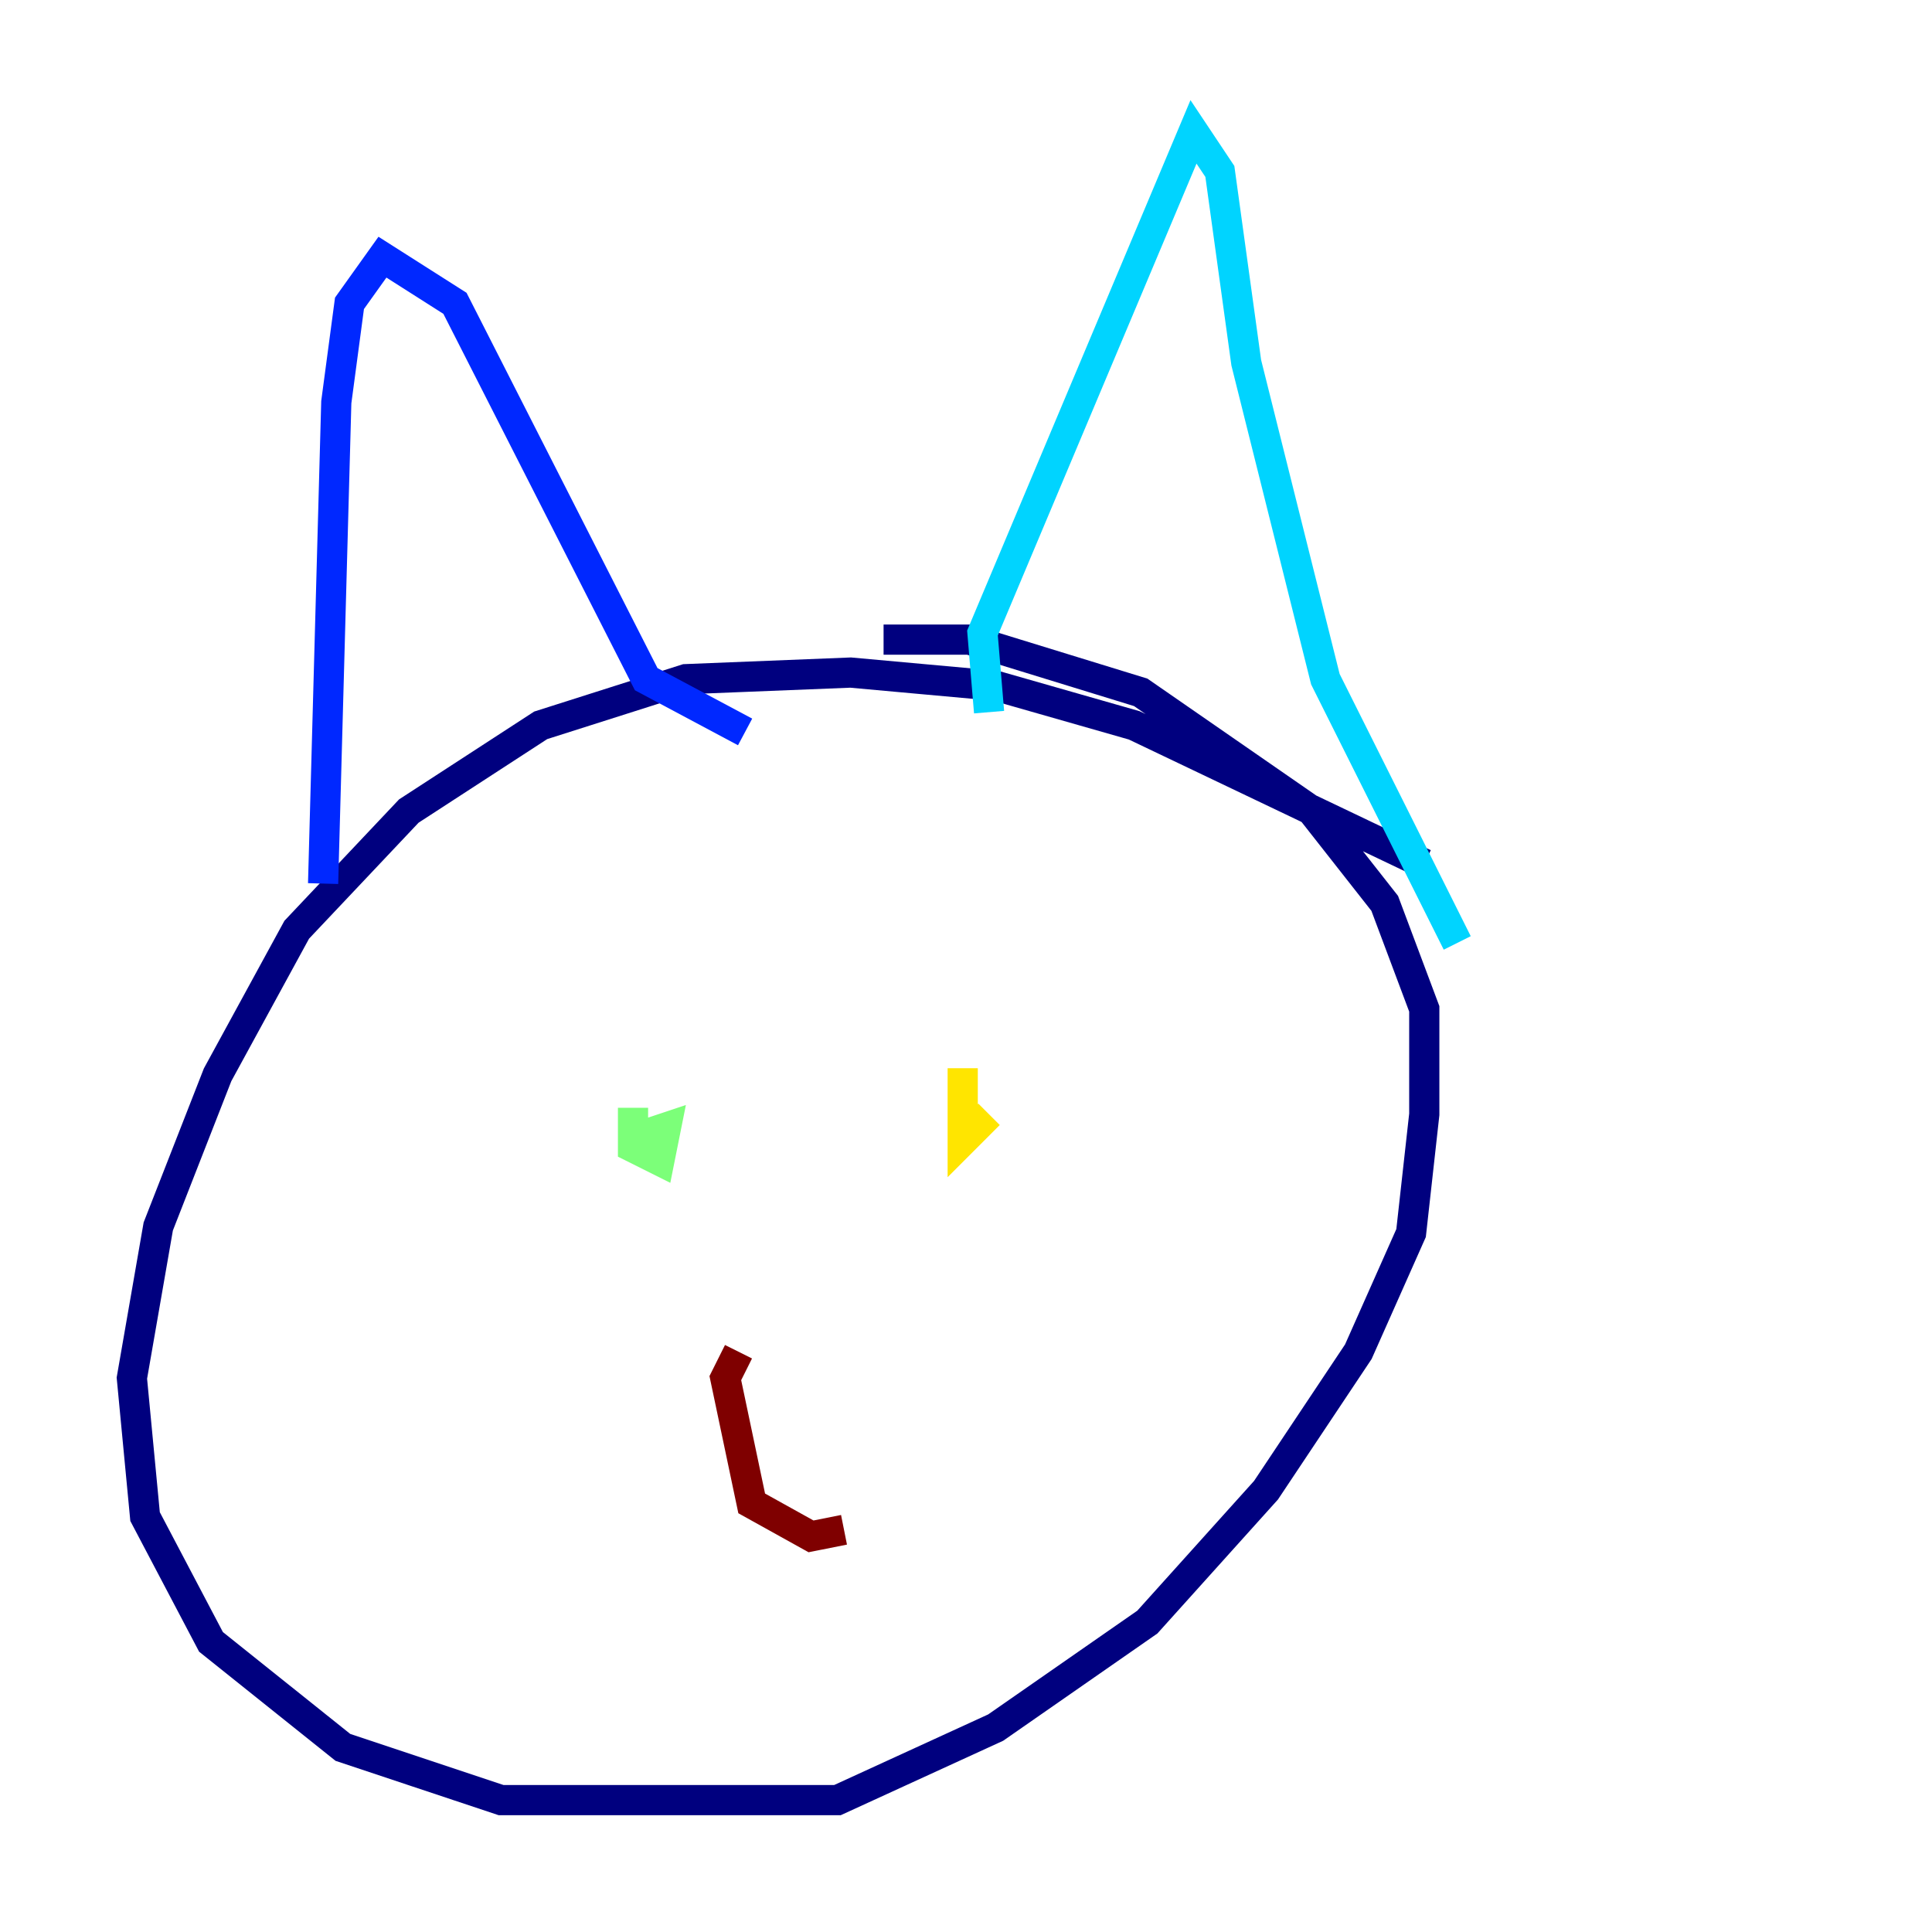 <?xml version="1.0" encoding="utf-8" ?>
<svg baseProfile="tiny" height="128" version="1.2" viewBox="0,0,128,128" width="128" xmlns="http://www.w3.org/2000/svg" xmlns:ev="http://www.w3.org/2001/xml-events" xmlns:xlink="http://www.w3.org/1999/xlink"><defs /><polyline fill="none" points="94.362,57.229 75.14,48.055 65.966,45.433 56.355,44.56 45.433,44.997 35.822,48.055 27.085,53.734 19.659,61.597 14.416,71.208 10.485,81.256 8.737,91.304 9.611,100.478 13.979,108.778 22.717,115.768 33.201,119.263 55.481,119.263 65.966,114.457 76.014,107.468 83.877,98.73 89.993,89.556 93.488,81.693 94.362,73.829 94.362,66.84 91.741,59.85 86.935,53.734 75.577,45.87 64.218,42.375 58.539,42.375" stroke="#00007f" stroke-width="2" /><polyline fill="none" points="21.406,58.539 22.28,26.648 23.154,20.096 25.338,17.038 30.143,20.096 42.812,44.997 49.365,48.492" stroke="#0028ff" stroke-width="2" /><polyline fill="none" points="65.529,47.181 65.092,41.939 79.072,8.737 80.819,11.358 82.567,24.027 87.809,44.997 96.546,62.471" stroke="#00d4ff" stroke-width="2" /><polyline fill="none" points="41.939,73.392 41.939,76.014 43.686,76.887 44.123,74.703 42.812,75.14" stroke="#7cff79" stroke-width="2" /><polyline fill="none" points="63.782,70.771 63.782,75.577 65.529,73.829" stroke="#ffe500" stroke-width="2" /><polyline fill="none" points="46.744,95.672 46.744,95.672" stroke="#ff4600" stroke-width="2" /><polyline fill="none" points="48.928,89.556 48.055,91.304 49.802,99.604 53.734,101.788 55.918,101.352" stroke="#7f0000" stroke-width="2" /></svg>